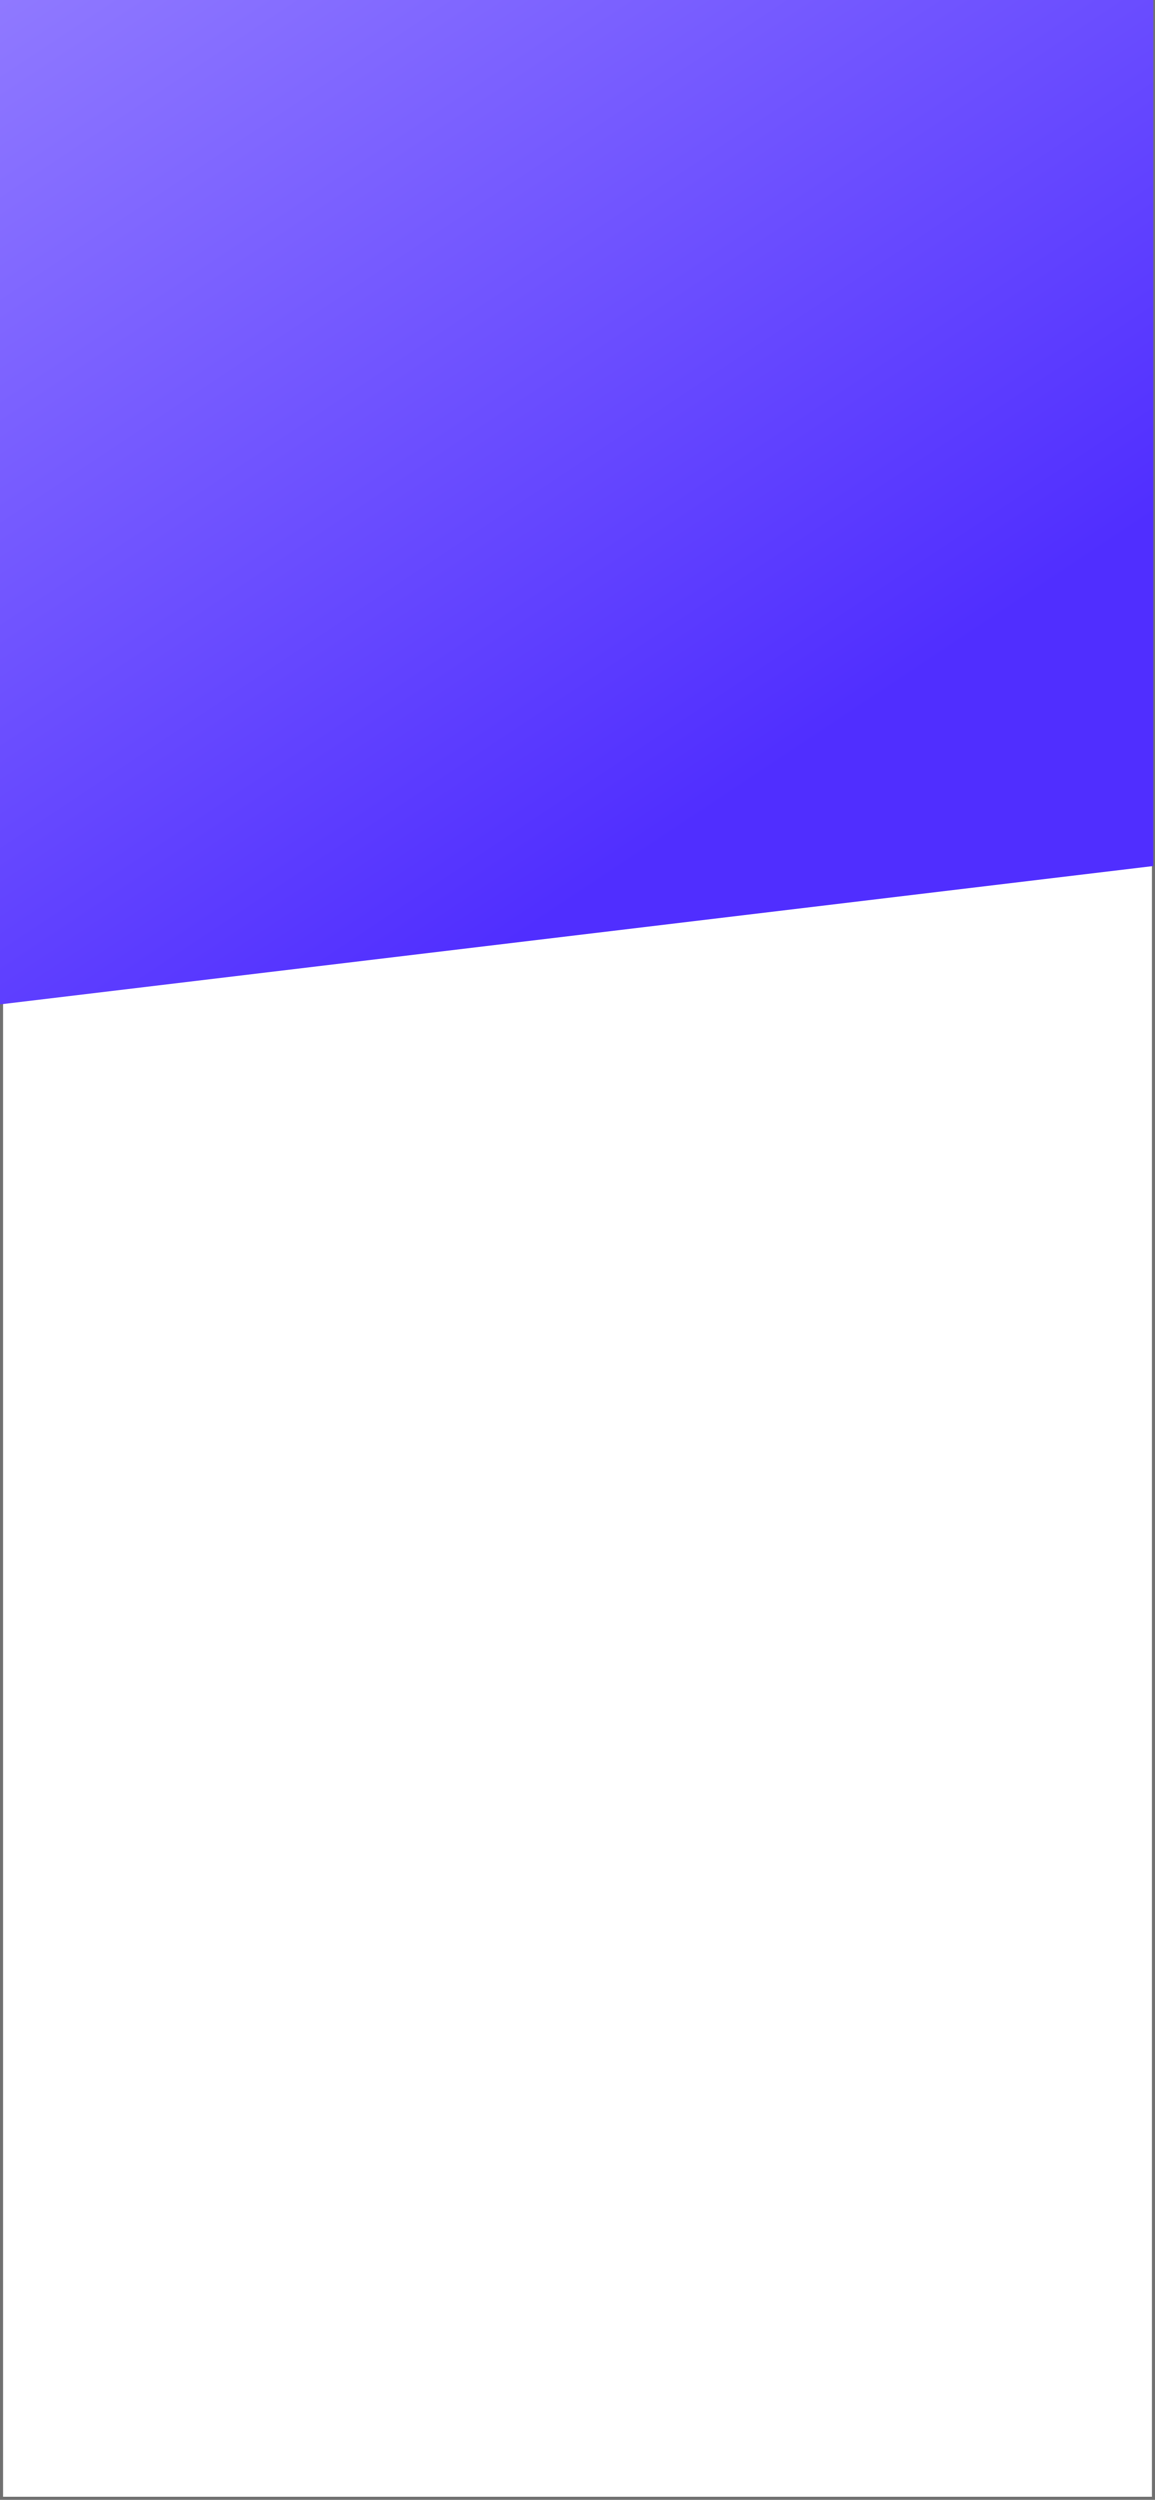 <svg xmlns="http://www.w3.org/2000/svg" xmlns:xlink="http://www.w3.org/1999/xlink" width="375" height="811" viewBox="0 0 375 811">
  <defs>
    <clipPath id="clip-path">
      <path id="Path_7053" data-name="Path 7053" d="M-1521,4210v325.848l374.445-44.891V4210Z" transform="translate(692 -611)" fill="#fff" stroke="#707070" stroke-width="1"/>
    </clipPath>
    <linearGradient id="linear-gradient" x1="-0.209" y1="-0.215" x2="0.5" y2="1" gradientUnits="objectBoundingBox">
      <stop offset="0" stop-color="#d1c7ff"/>
      <stop offset="1" stop-color="#502eff"/>
    </linearGradient>
  </defs>
  <g id="Group_1589" data-name="Group 1589" transform="translate(-96 -4210)">
    <g id="Rectangle_2290" data-name="Rectangle 2290" transform="translate(96 4210)" fill="#fff" stroke="#707070" stroke-width="1">
      <rect width="375" height="811" stroke="none"/>
      <rect x="0.5" y="0.5" width="374" height="810" fill="none"/>
    </g>
    <g id="bG" transform="translate(925 611)" clip-path="url(#clip-path)">
      <rect id="Rectangle_2289" data-name="Rectangle 2289" width="554" height="483" transform="translate(-998.367 3460.558) rotate(-7)" fill="url(#linear-gradient)"/>
    </g>
  </g>
</svg>
